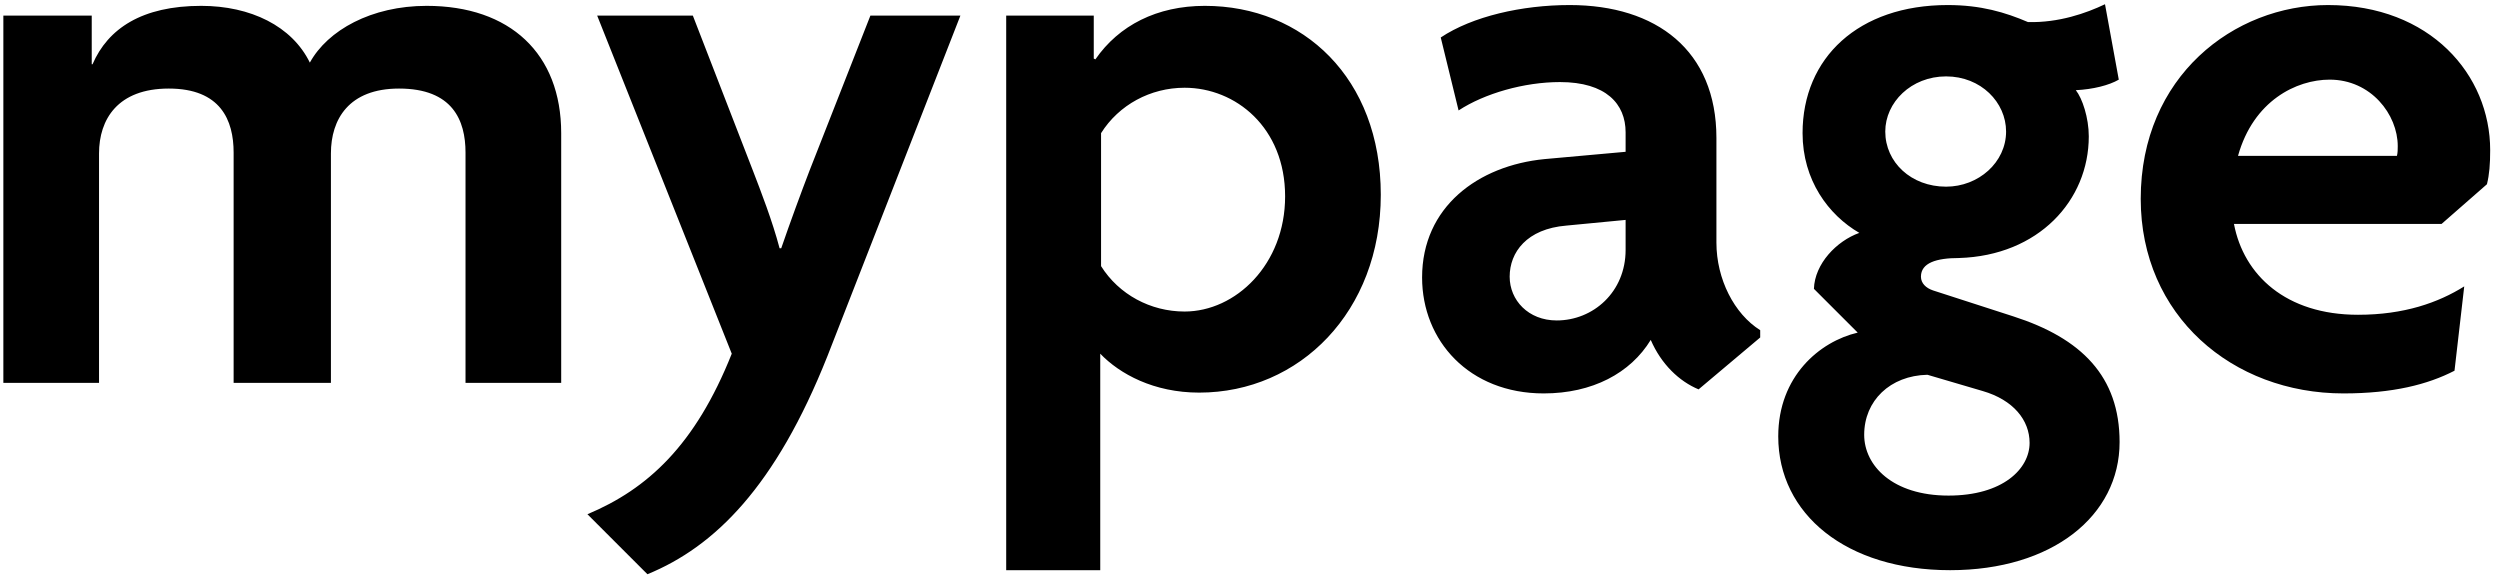<svg xmlns="http://www.w3.org/2000/svg" width="111" height="26" viewBox="0 0 111 26" fill="none">
<path d="M24.917 17H20.669V6.776C20.669 5.336 20.093 3.932 17.717 3.932C15.485 3.932 14.693 5.3 14.693 6.812V17H10.373V6.776C10.373 5.336 9.797 3.932 7.493 3.932C5.225 3.932 4.397 5.3 4.397 6.812V17H0.149V0.692H4.073V2.852H4.109C4.793 1.268 6.305 0.26 8.933 0.26C11.129 0.26 12.965 1.16 13.757 2.78C14.549 1.34 16.493 0.26 18.941 0.26C22.649 0.26 24.917 2.384 24.917 5.912V17ZM42.642 0.692L36.738 15.812C34.434 21.608 31.734 24.272 28.746 25.496L26.082 22.832C28.746 21.716 30.87 19.772 32.49 15.704L26.514 0.692H30.762L33.426 7.568C33.786 8.504 34.29 9.8 34.614 11.024H34.686C35.082 9.872 35.586 8.504 35.946 7.568L38.646 0.692H42.642ZM61.307 8.648C61.307 13.832 57.707 17.432 53.243 17.432C51.227 17.432 49.715 16.604 48.851 15.704V25.316H44.675V0.692H48.563V2.6L48.635 2.636C49.679 1.124 51.371 0.26 53.495 0.26C57.851 0.26 61.307 3.464 61.307 8.648ZM57.059 8.72C57.059 5.66 54.863 3.896 52.595 3.896C51.083 3.896 49.679 4.652 48.887 5.912V11.816C49.679 13.076 51.083 13.832 52.595 13.832C54.863 13.832 57.059 11.744 57.059 8.72ZM68.541 17.468C65.229 17.468 63.141 15.128 63.141 12.32C63.141 9.188 65.625 7.352 68.577 7.064L72.177 6.74V5.876C72.177 4.616 71.313 3.644 69.261 3.644C67.677 3.644 65.913 4.148 64.761 4.904L63.969 1.664C65.373 0.728 67.569 0.224 69.693 0.224C73.545 0.224 76.209 2.24 76.209 6.128V10.772C76.209 12.392 77.001 13.94 78.153 14.66V14.984L75.417 17.288C74.553 16.928 73.761 16.172 73.293 15.092C72.393 16.568 70.701 17.468 68.541 17.468ZM67.029 12.284C67.029 13.328 67.857 14.228 69.117 14.228C70.737 14.228 72.177 12.968 72.177 11.096V9.764L69.549 10.016C67.785 10.16 67.029 11.204 67.029 12.284ZM94.11 19.628C94.11 22.904 91.122 25.316 86.586 25.316C81.978 25.316 78.954 22.832 78.954 19.376C78.954 16.712 80.79 15.164 82.482 14.768L80.538 12.824C80.574 11.708 81.546 10.7 82.554 10.34C81.186 9.548 80.034 8 80.034 5.912C80.034 2.564 82.518 0.224 86.478 0.224C87.954 0.224 89.034 0.548 90.042 0.98C91.41 1.016 92.634 0.584 93.462 0.188L94.074 3.536C93.642 3.788 92.922 3.968 92.166 4.004C92.454 4.364 92.742 5.228 92.742 6.056C92.742 8.9 90.51 11.348 86.982 11.456C85.974 11.456 85.29 11.672 85.29 12.284C85.29 12.572 85.506 12.788 85.83 12.896L89.394 14.048C92.418 15.02 94.11 16.712 94.11 19.628ZM89.07 5.84C89.07 4.544 87.954 3.392 86.406 3.392C84.858 3.392 83.706 4.544 83.706 5.84C83.706 7.208 84.858 8.288 86.406 8.288C87.846 8.288 89.07 7.208 89.07 5.84ZM90.114 19.664C90.114 18.656 89.394 17.756 88.026 17.36L85.578 16.64C83.922 16.676 82.77 17.792 82.77 19.304C82.77 20.672 84.03 22.004 86.514 22.004C88.926 22.004 90.114 20.816 90.114 19.664ZM104.048 17.468C99.116 17.468 95.048 14.012 95.048 8.828C95.048 3.392 99.188 0.224 103.364 0.224C107.9 0.224 110.564 3.32 110.564 6.668C110.564 7.28 110.528 7.748 110.42 8.18L108.404 9.944H99.188C99.62 12.212 101.492 13.976 104.696 13.976C106.748 13.976 108.26 13.436 109.412 12.716L108.98 16.46C107.792 17.072 106.244 17.468 104.048 17.468ZM103.436 3.536C101.96 3.536 100.052 4.472 99.368 6.92H106.424C106.46 6.776 106.46 6.632 106.46 6.488C106.46 5.084 105.272 3.536 103.436 3.536Z" fill="black"/>
</svg>